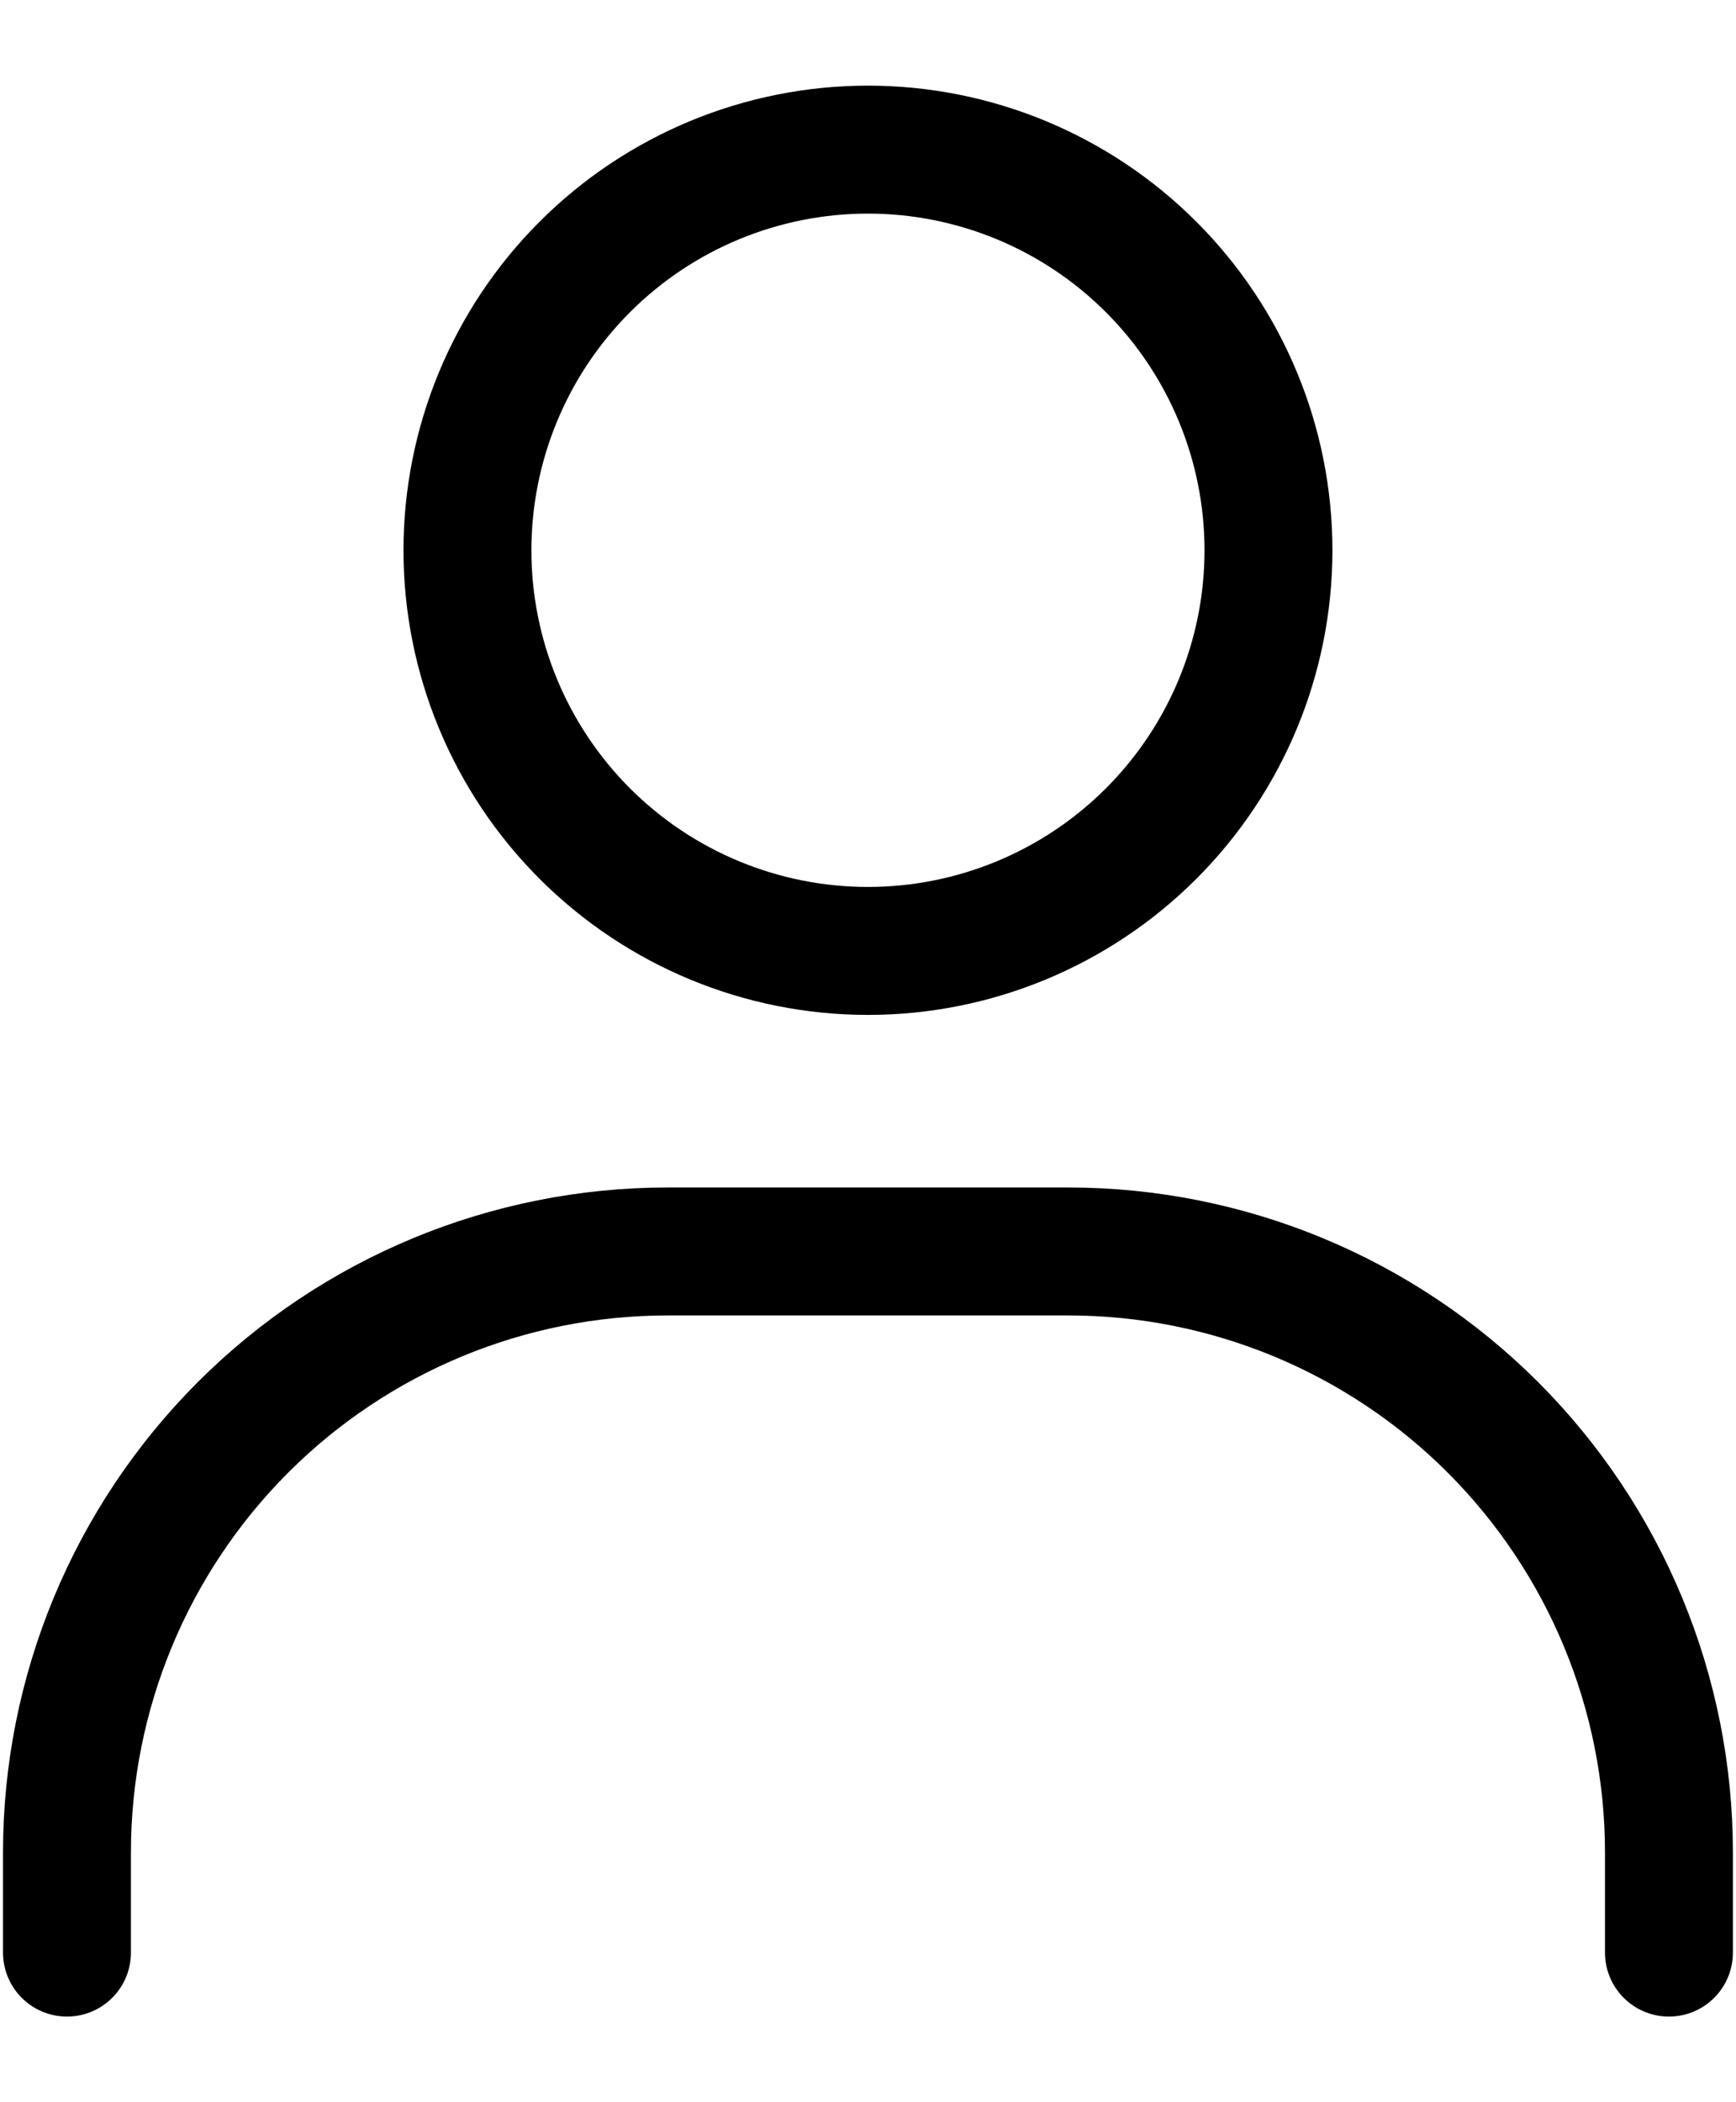 <svg width="19" height="23" viewBox="0 0 19 23" fill="none" xmlns="http://www.w3.org/2000/svg">
    <path d="M9.5 10.404C8.337 10.404 7.222 9.942 6.4 9.12C5.578 8.298 5.116 7.183 5.116 6.021C5.116 4.858 5.578 3.743 6.4 2.921C7.222 2.099 8.337 1.637 9.5 1.637C10.662 1.637 11.777 2.099 12.599 2.921C13.421 3.743 13.883 4.858 13.883 6.021C13.883 7.183 13.421 8.298 12.599 9.12C11.777 9.942 10.662 10.404 9.5 10.404Z" stroke="black" stroke-width="1.4" stroke-linecap="round"/>
    <path d="M0.733 21.363V20.267C0.733 18.523 1.426 16.851 2.659 15.617C3.892 14.384 5.564 13.692 7.308 13.692H11.691C13.435 13.692 15.107 14.384 16.34 15.617C17.573 16.851 18.266 18.523 18.266 20.267V21.363" stroke="black" stroke-width="1.4" stroke-linecap="round"/>
    </svg>    